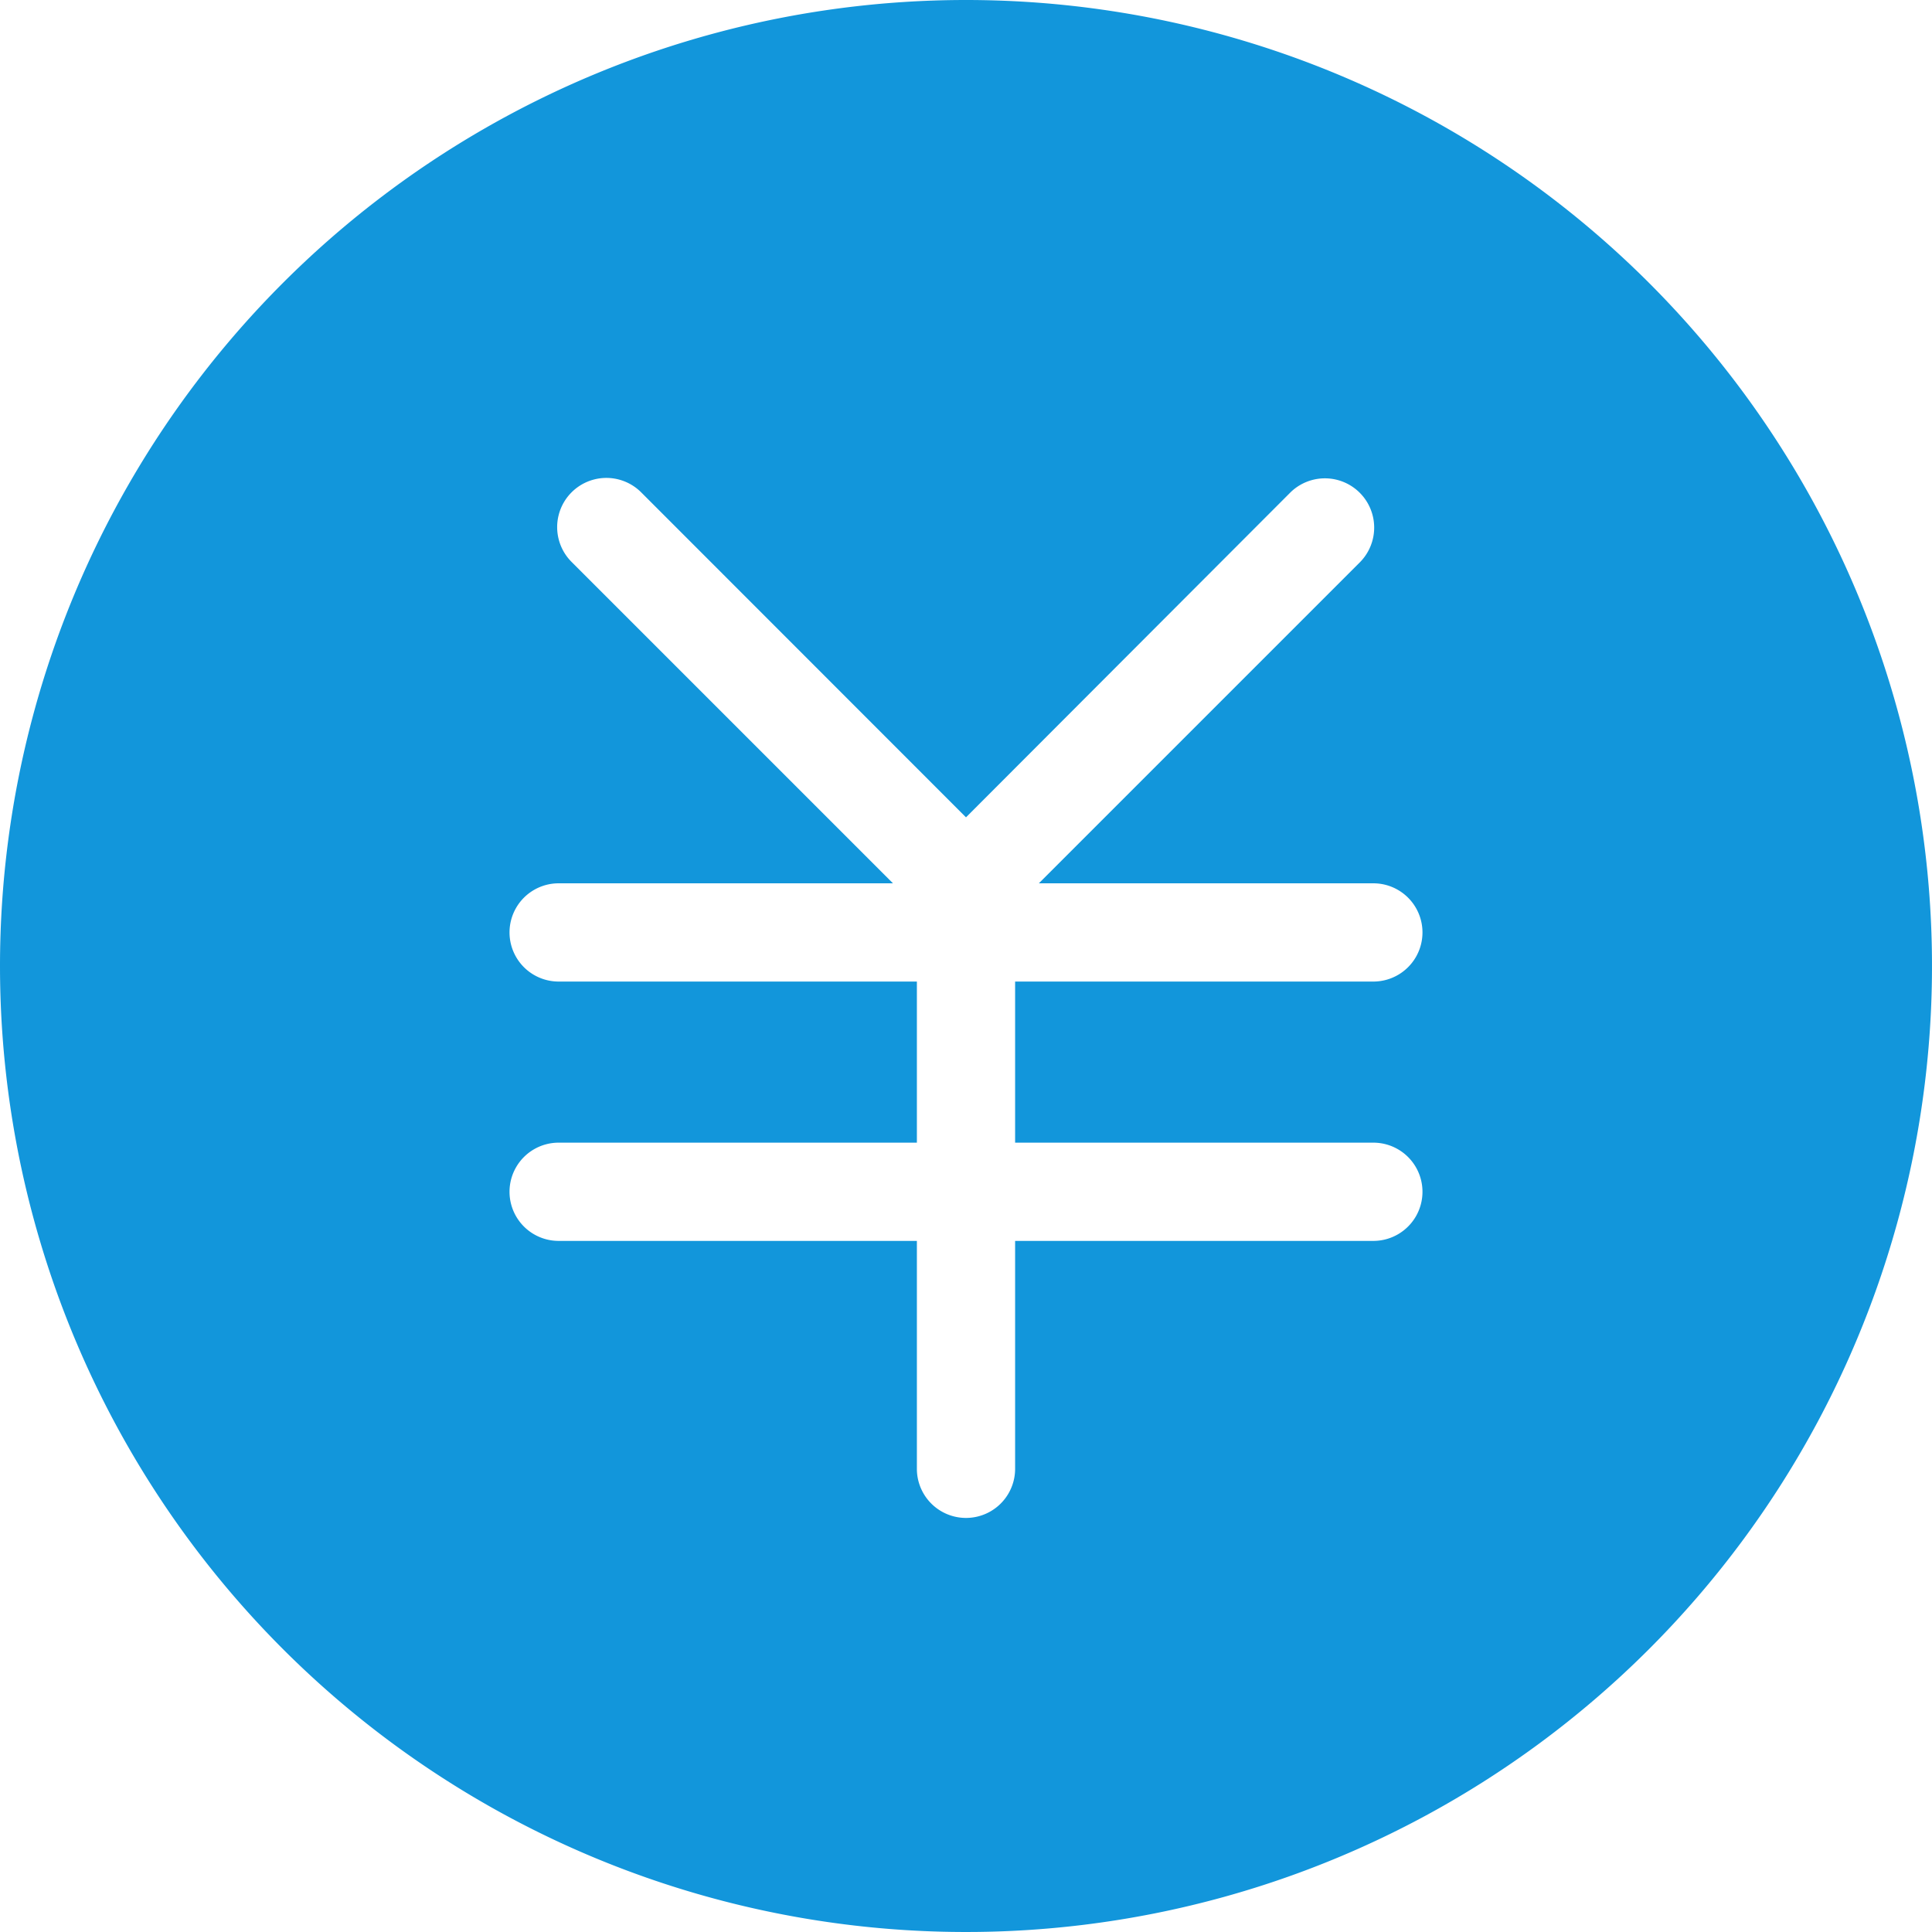 <?xml version="1.0" standalone="no"?><!DOCTYPE svg PUBLIC "-//W3C//DTD SVG 1.1//EN" "http://www.w3.org/Graphics/SVG/1.1/DTD/svg11.dtd"><svg t="1547860246901" class="icon" style="" viewBox="0 0 1024 1024" version="1.1" xmlns="http://www.w3.org/2000/svg" p-id="3396" xmlns:xlink="http://www.w3.org/1999/xlink" width="200" height="200"><defs><style type="text/css"></style></defs><path d="M512 0A512 512 0 1 1 0 512 512 512 0 0 1 512 0z m171.997 260.946L512 433.204 339.829 260.946a26.077 26.077 0 0 0-36.881 36.881l170.348 170.348H296.092a26.034 26.034 0 1 0 0 52.068H485.966v85.391H296.092a26.034 26.034 0 0 0 0 52.068H485.966v120.797a26.034 26.034 0 1 0 52.068 0V657.703h189.874a26.034 26.034 0 0 0 0-52.068H538.034v-85.391h189.874a26.034 26.034 0 1 0 0-52.068H550.617l170.348-170.348a26.112 26.112 0 0 0-36.968-36.881z" p-id="3397" fill="#1296db"></path></svg>